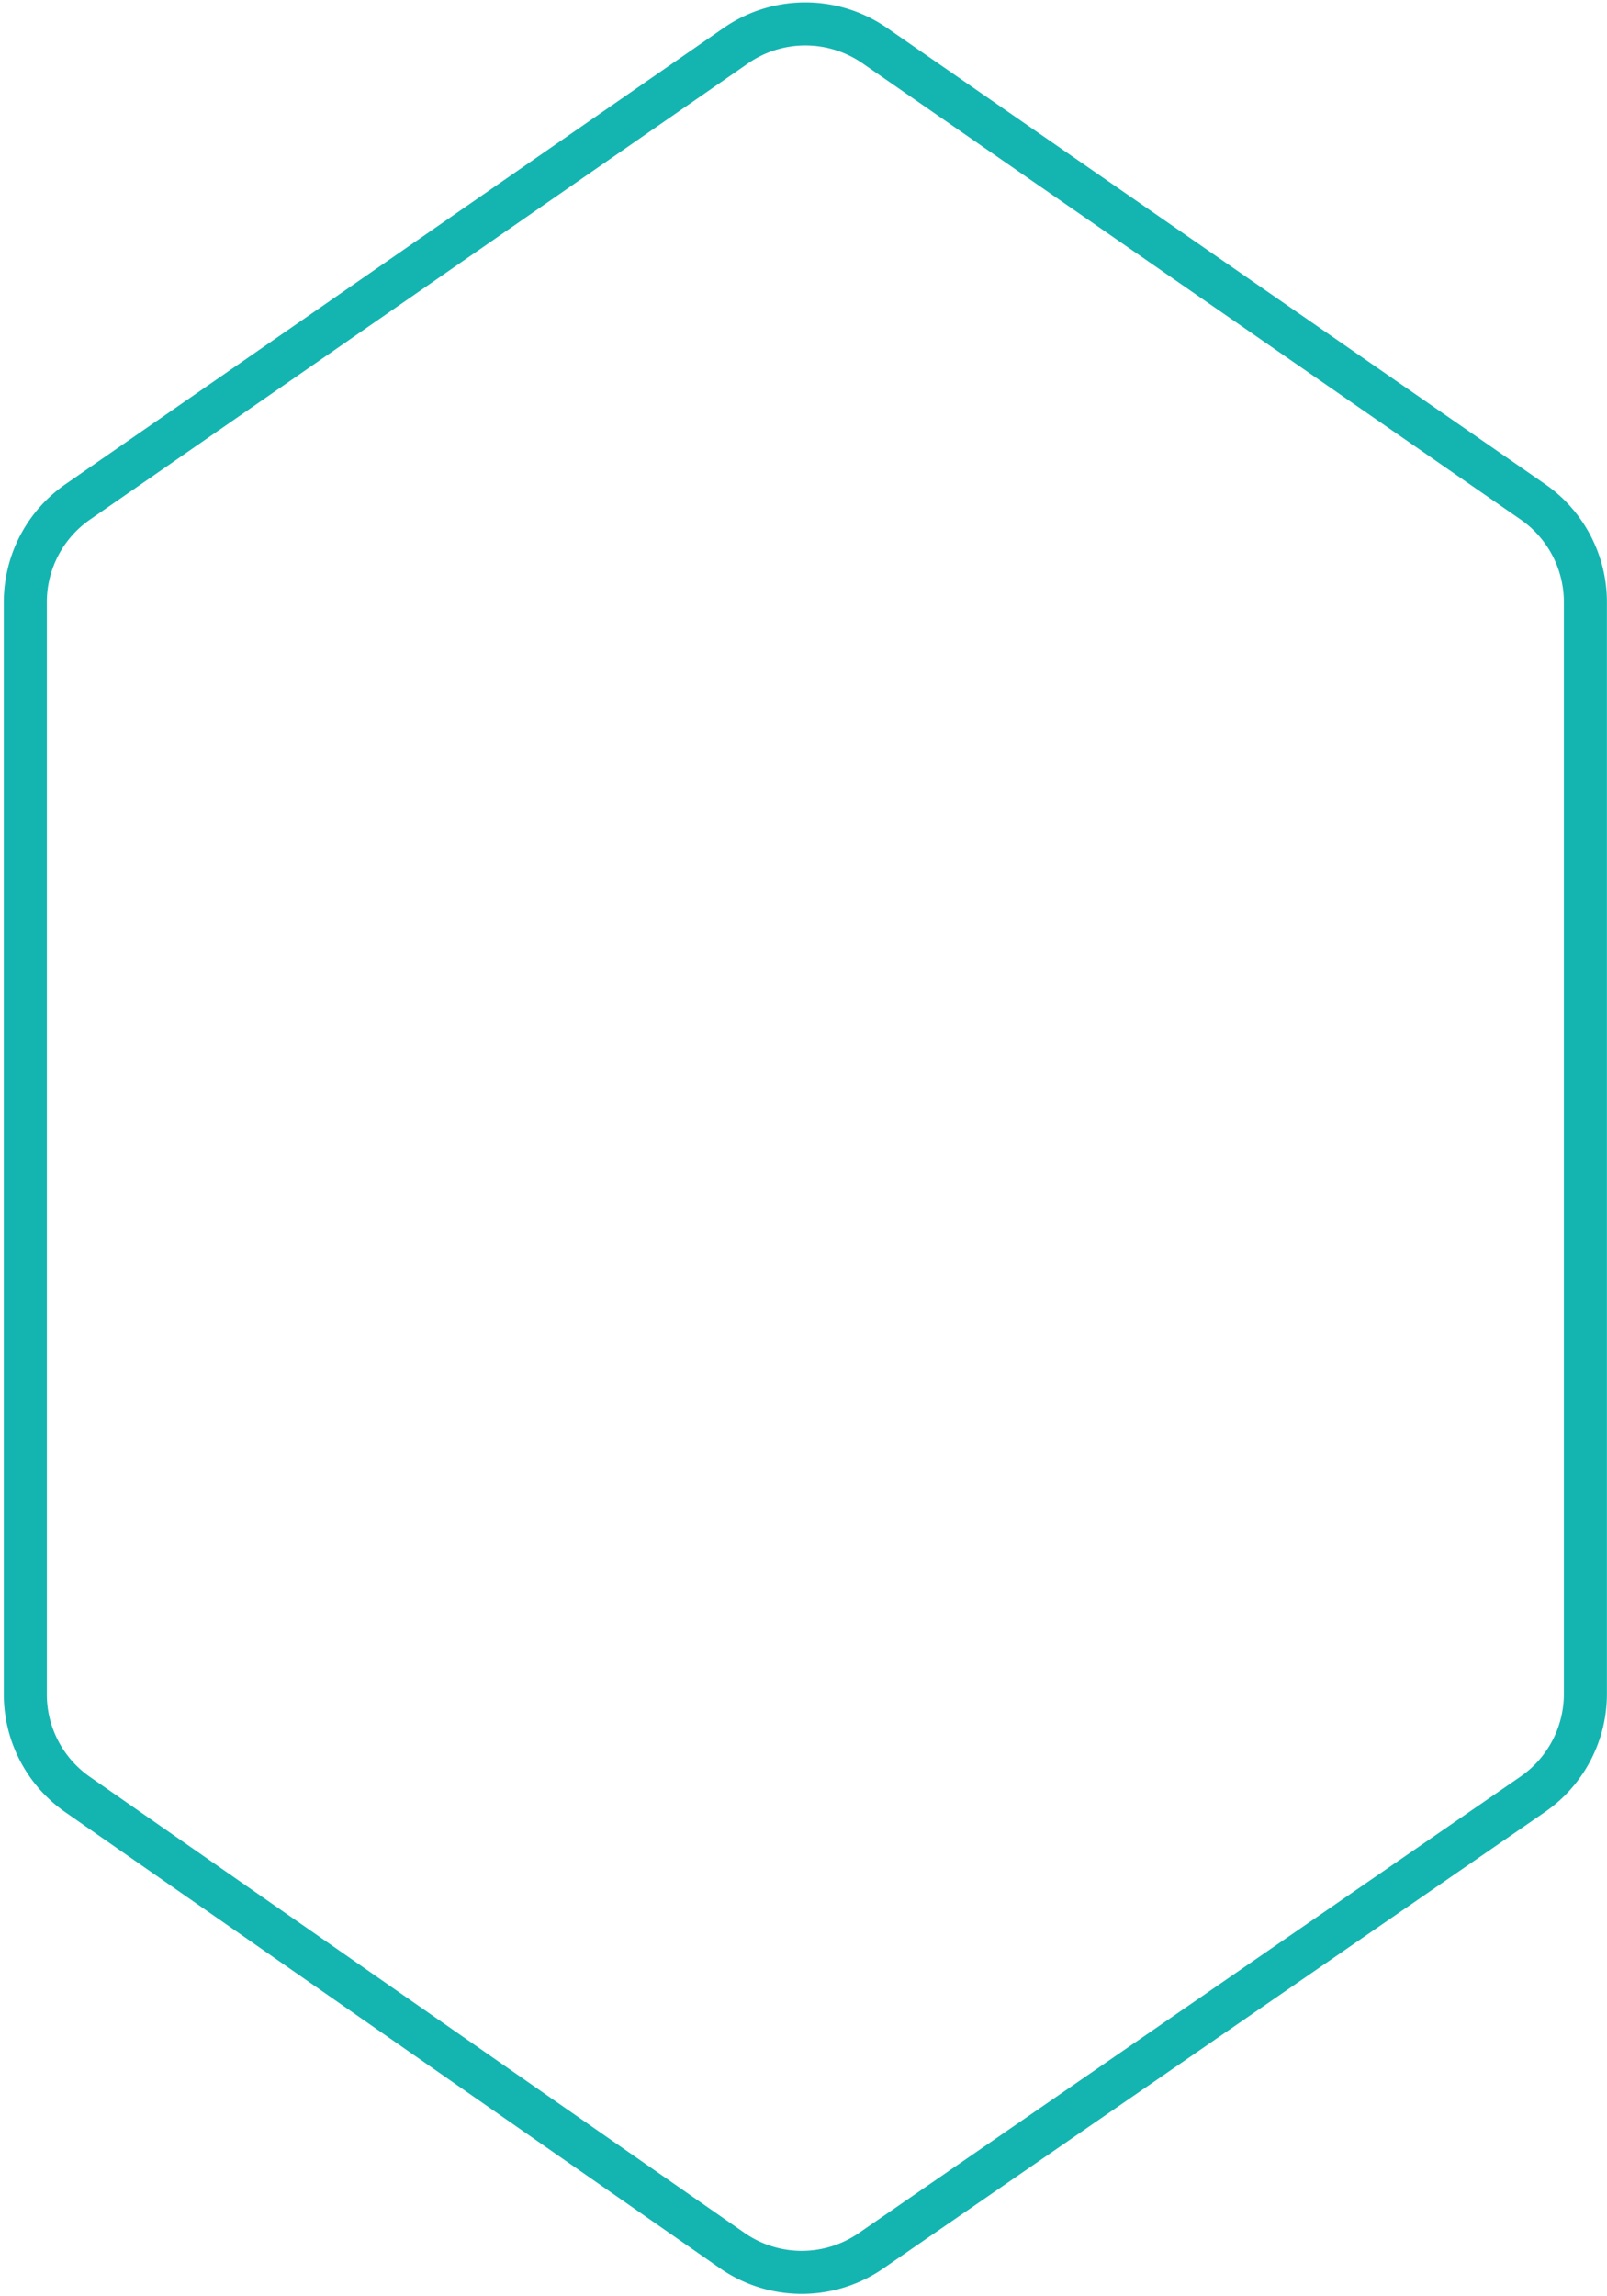 <svg width="56" height="80" xmlns="http://www.w3.org/2000/svg">
    <path d="M28.064.833c.847 0 1.693.253 2.421.757l22.933 15.894a4.25 4.25 0 0 1 1.829 3.493v38.038a4.25 4.25 0 0 1-1.838 3.499L30.353 78.415a4.245 4.245 0 0 1-4.842-.011L2.702 62.518a4.25 4.25 0 0 1-1.82-3.488V20.977c0-1.394.683-2.699 1.829-3.493L25.643 1.59a4.245 4.245 0 0 1 2.421-.757z" stroke="#14b5b1" stroke-width="1.5" fill="none" fill-rule="evenodd"/>
</svg>
